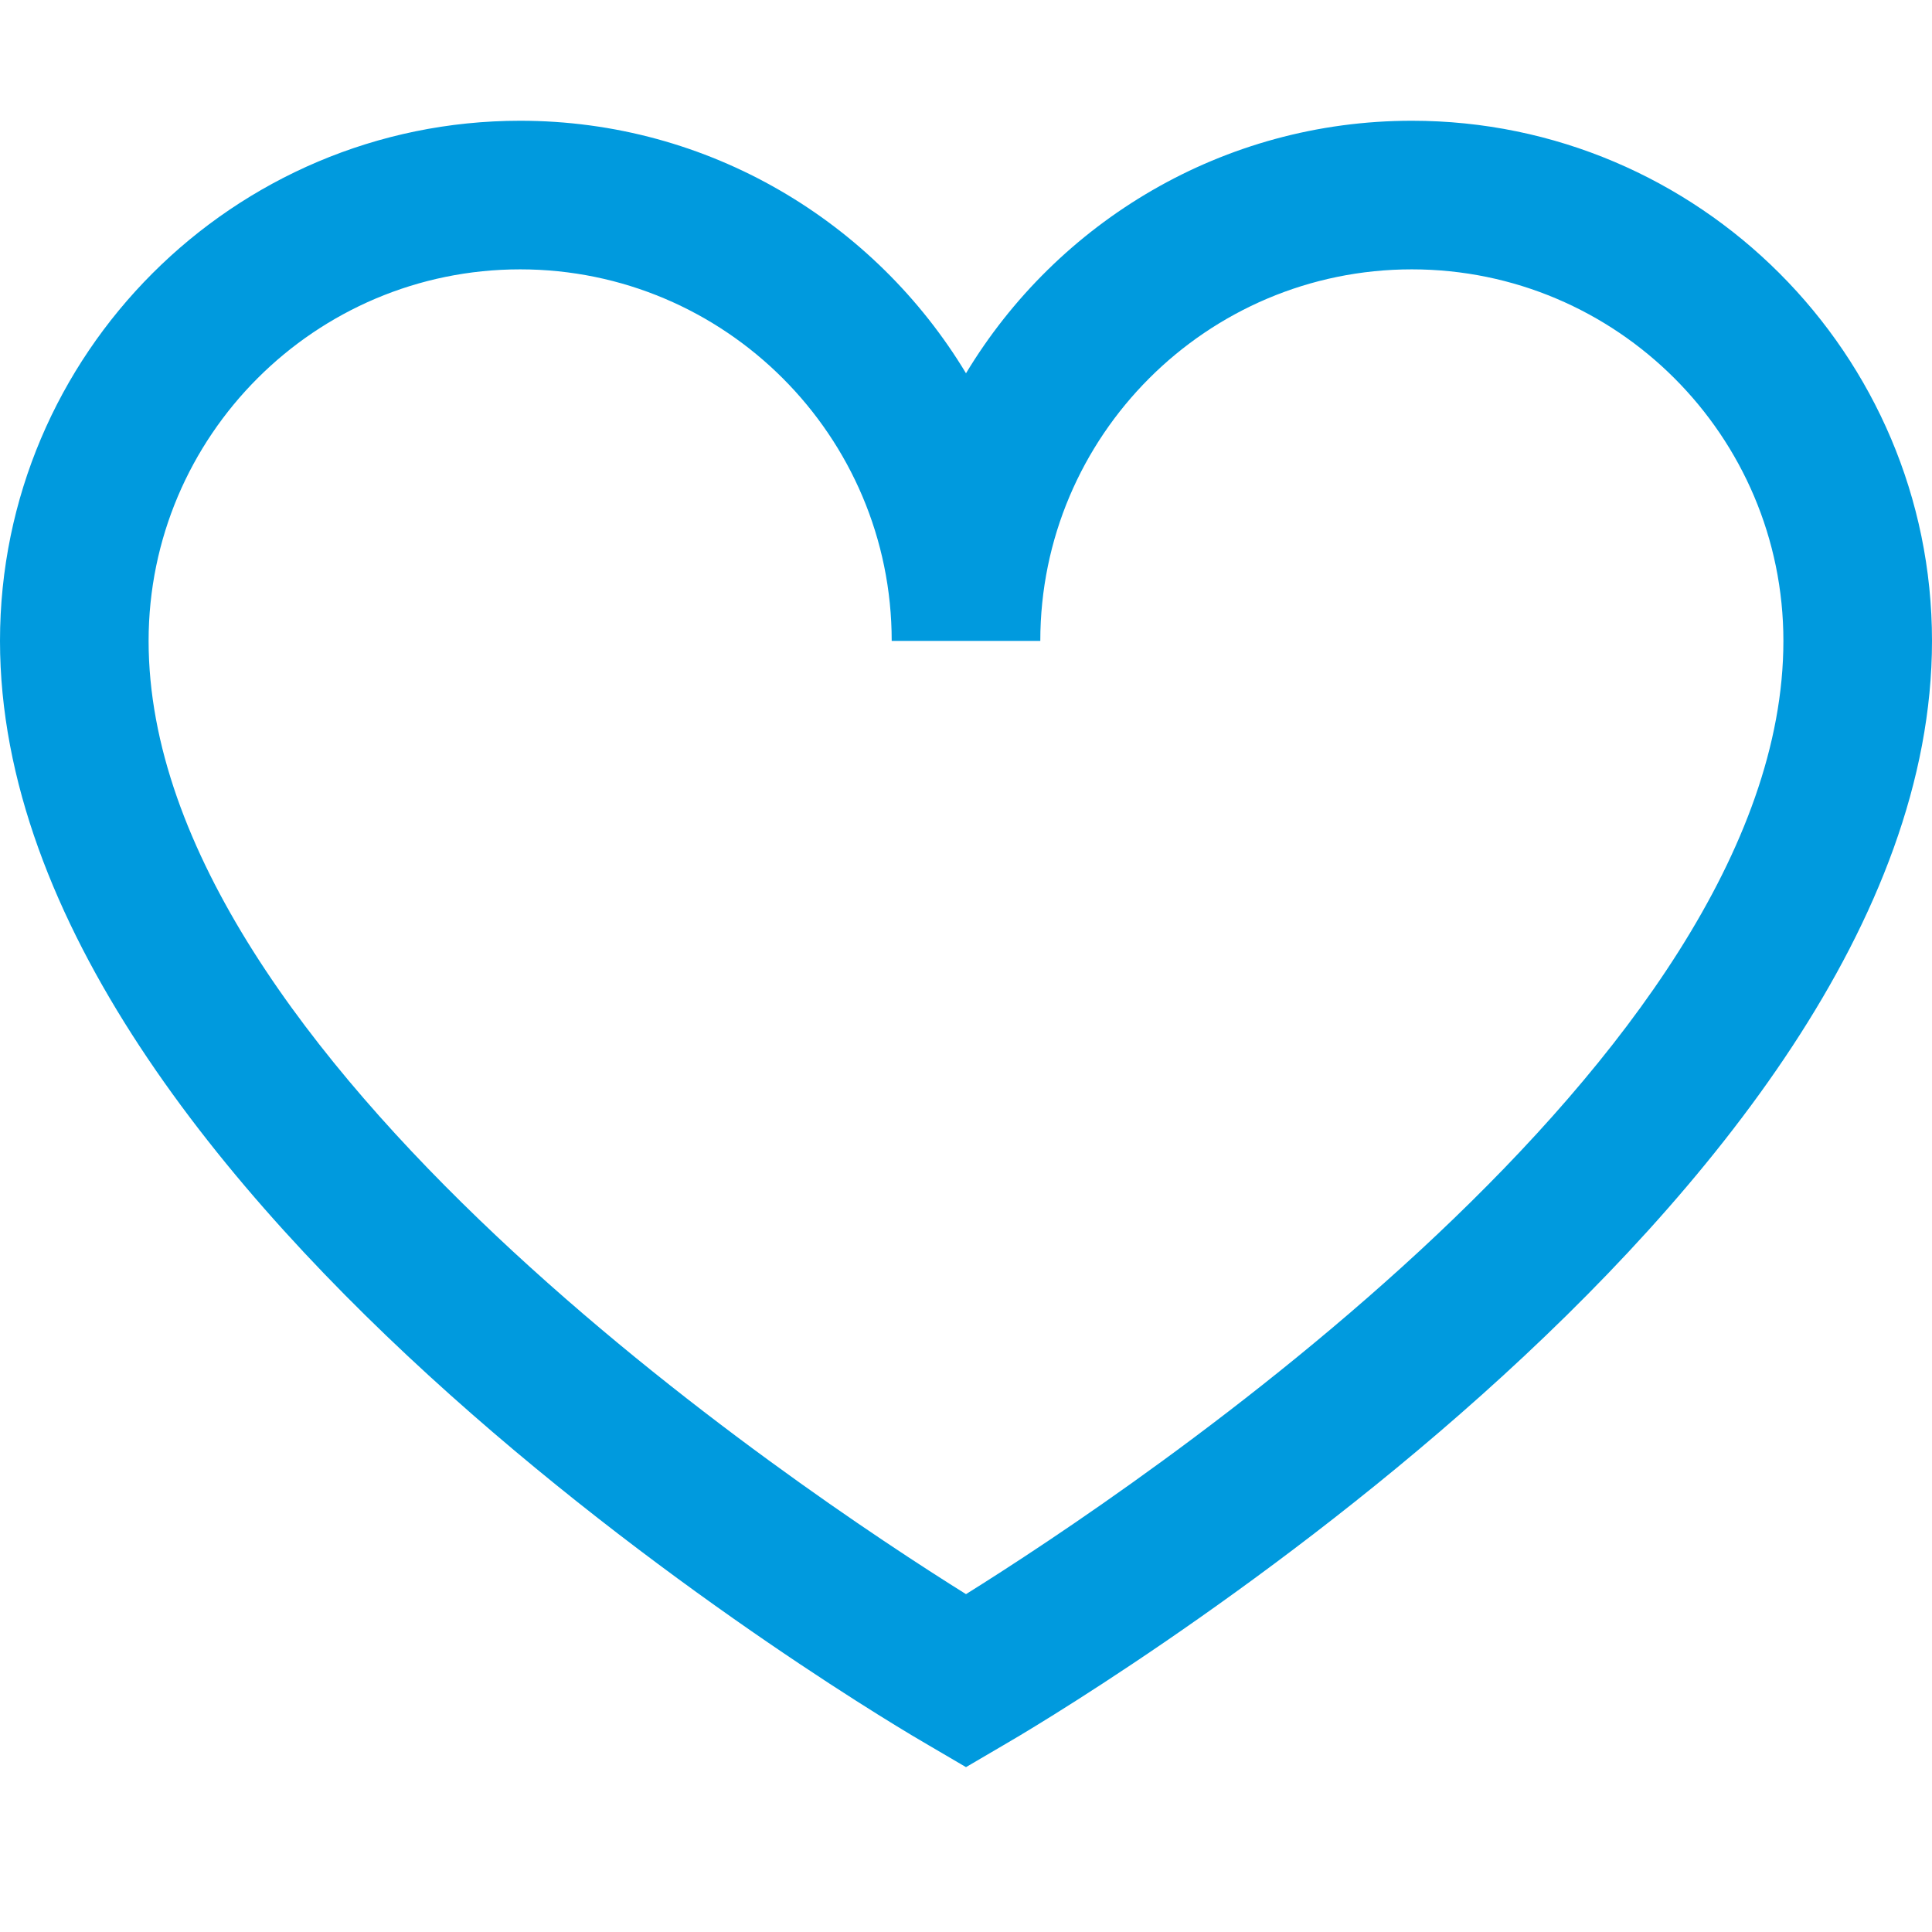 <?xml version="1.0" encoding="UTF-8"?>
<svg width="48px" height="48px" viewBox="0 0 48 48" version="1.1" xmlns="http://www.w3.org/2000/svg" xmlns:xlink="http://www.w3.org/1999/xlink">
    <!-- Generator: Sketch 46.2 (44496) - http://www.bohemiancoding.com/sketch -->
    <title>icon/wishlist</title>
    <desc>Created with Sketch.</desc>
    <defs></defs>
    <g id="Symbols" stroke="none" stroke-width="1" fill="none" fill-rule="evenodd">
        <g id="icon/wishlist" fill-rule="nonzero" fill="#009ADE">
            <path d="M24,43.904 L23.077,43.363 C22.132,42.822 0,29.827 0,15.923 C0,8.798 5.798,3 12.923,3 C17.618,3 21.736,5.517 24,9.274 C26.264,5.517 30.382,3 35.077,3 C42.202,3 48,8.798 48,15.923 C48,29.827 25.868,42.822 24.923,43.363 L24,43.904 Z M12.923,6.692 C7.832,6.692 3.692,10.832 3.692,15.923 C3.692,26.272 19.911,37.053 24,39.606 C28.089,37.053 44.308,26.272 44.308,15.923 C44.308,10.832 40.168,6.692 35.077,6.692 C29.986,6.692 25.846,10.832 25.846,15.923 L22.154,15.923 C22.154,10.832 18.014,6.692 12.923,6.692 Z" id="Shape"></path>
        </g>
    </g>
</svg>